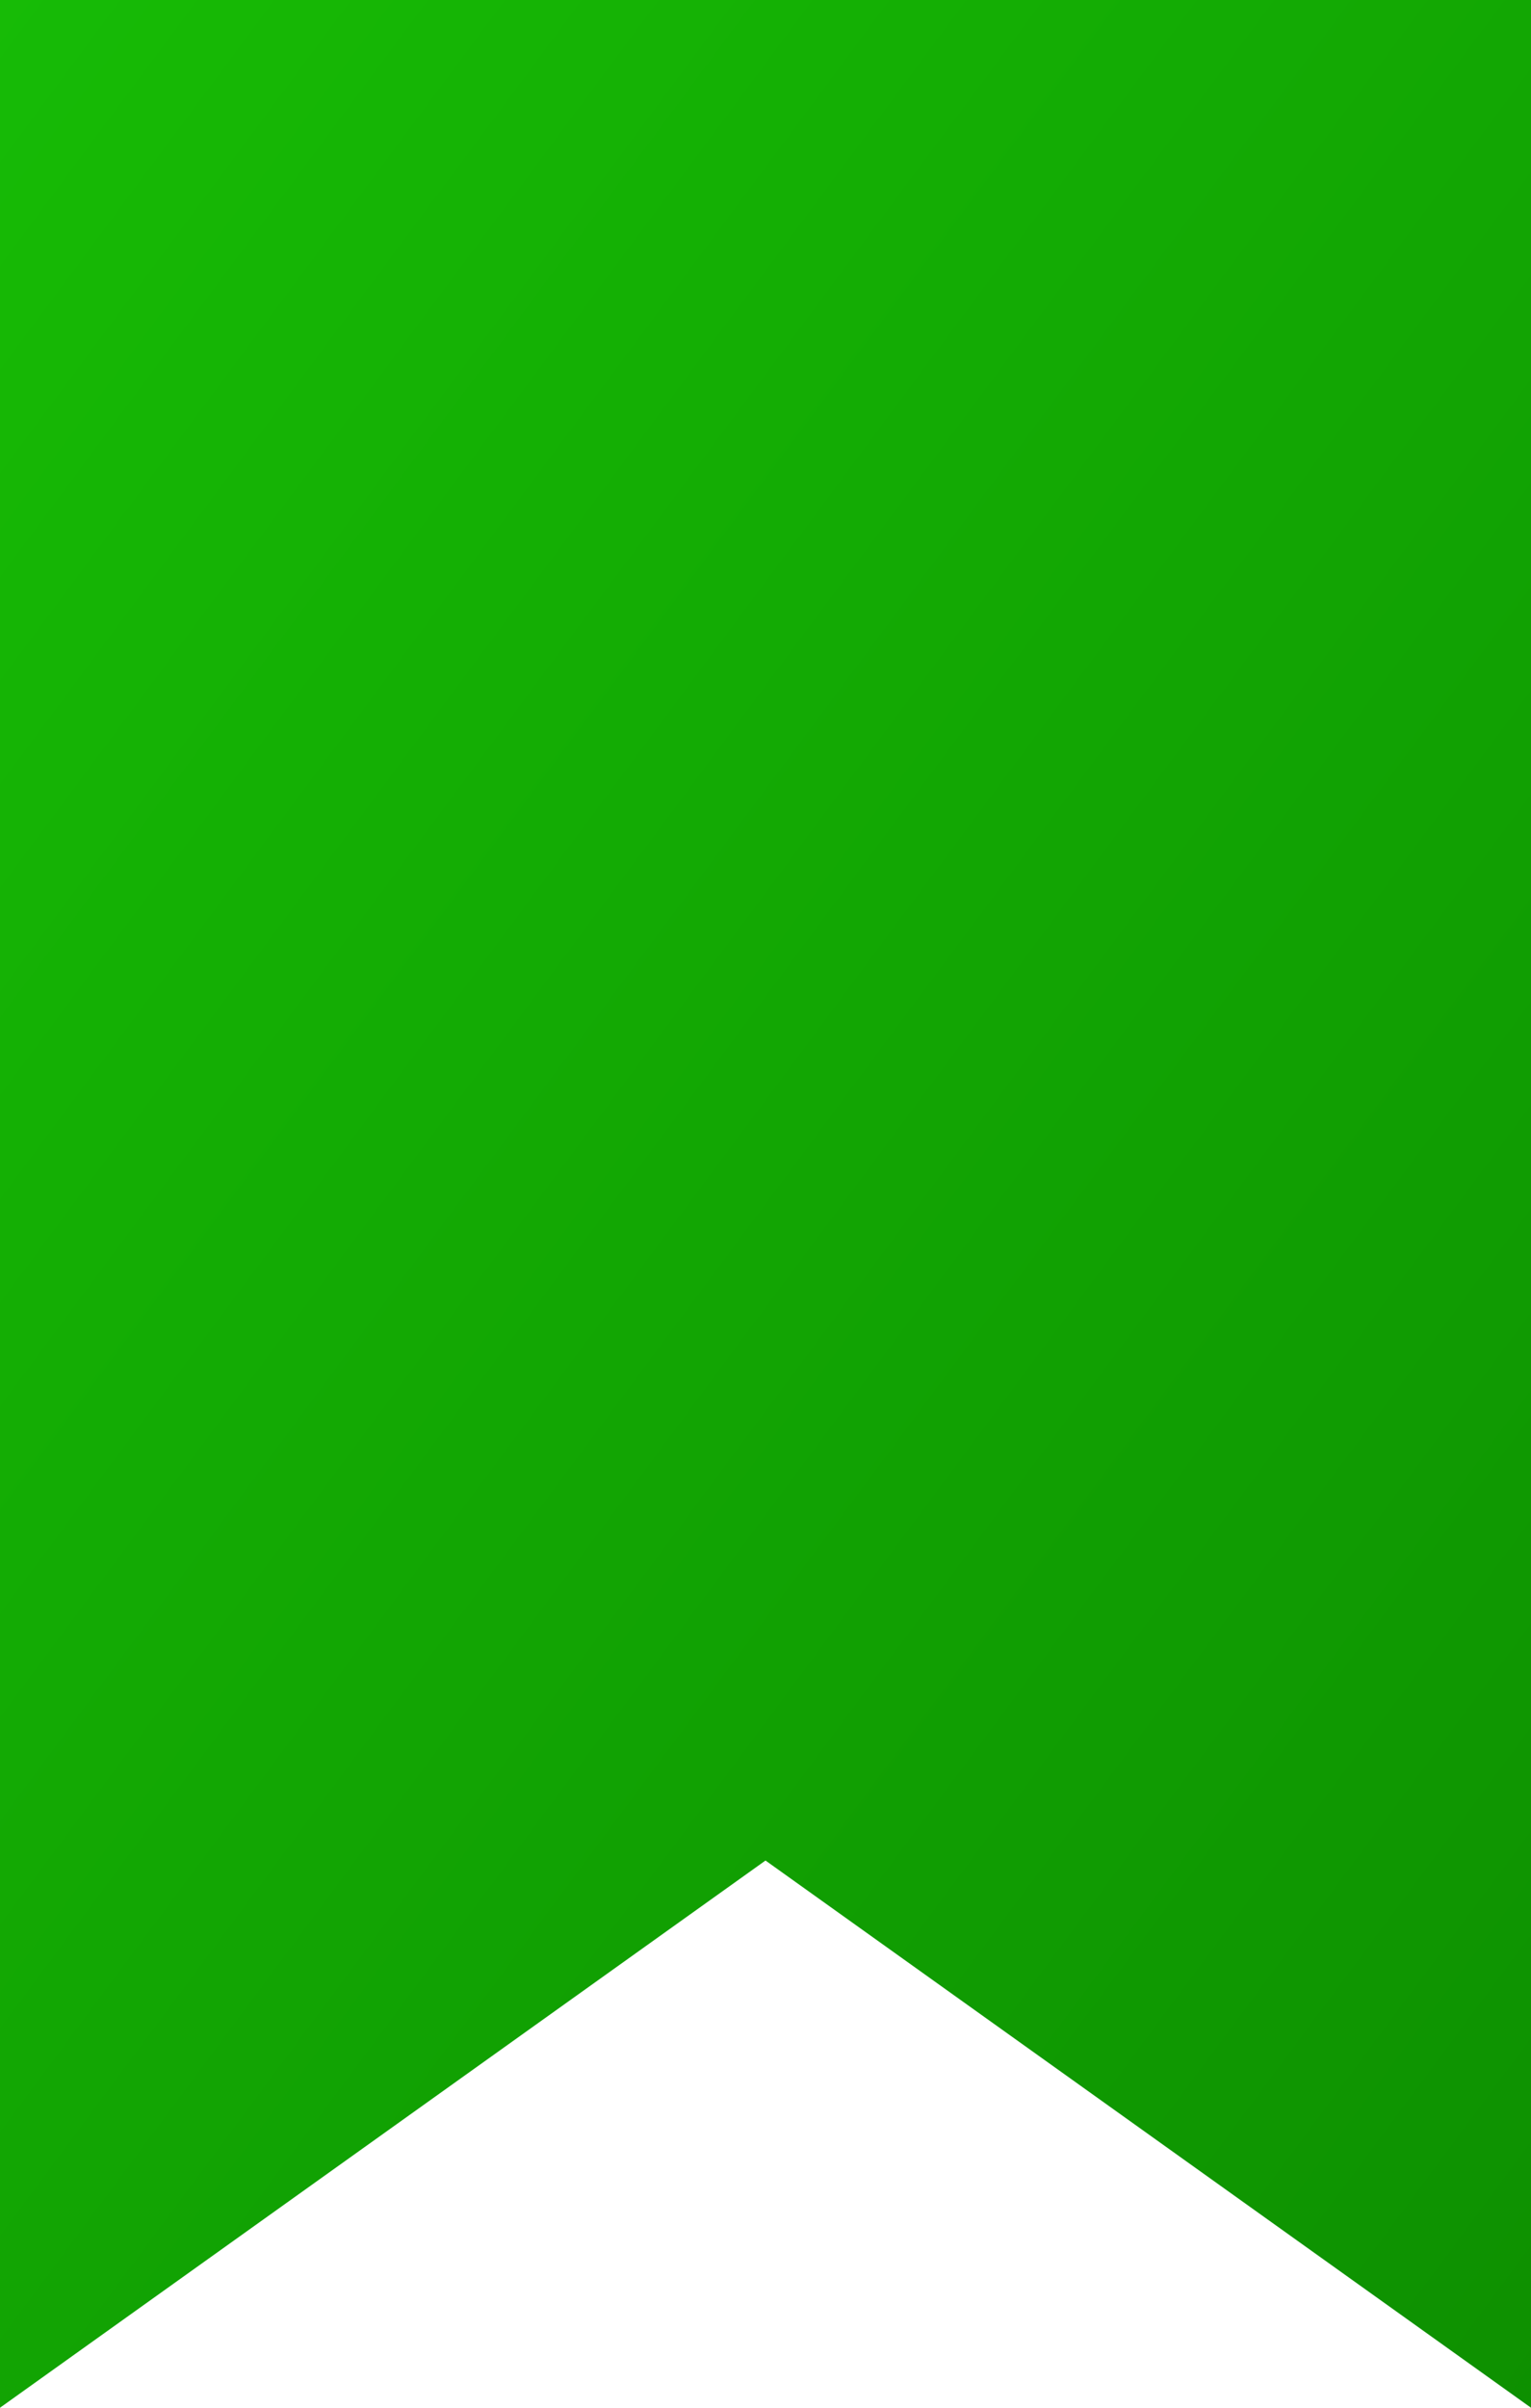 <svg width="56" height="88" viewBox="0 0 56 88" fill="none" xmlns="http://www.w3.org/2000/svg">
<path fill-rule="evenodd" clip-rule="evenodd" d="M56 0H0V88L28 68L56 88V0Z" fill="url(#paint0_linear_5118_1240)"/>
<defs>
<linearGradient id="paint0_linear_5118_1240" x1="56" y1="95.333" x2="-29.239" y2="32.05" gradientUnits="userSpaceOnUse">
<stop stop-color="#0D8E00"/>
<stop offset="1" stop-color="#17BD06"/>
</linearGradient>
</defs>
</svg>
